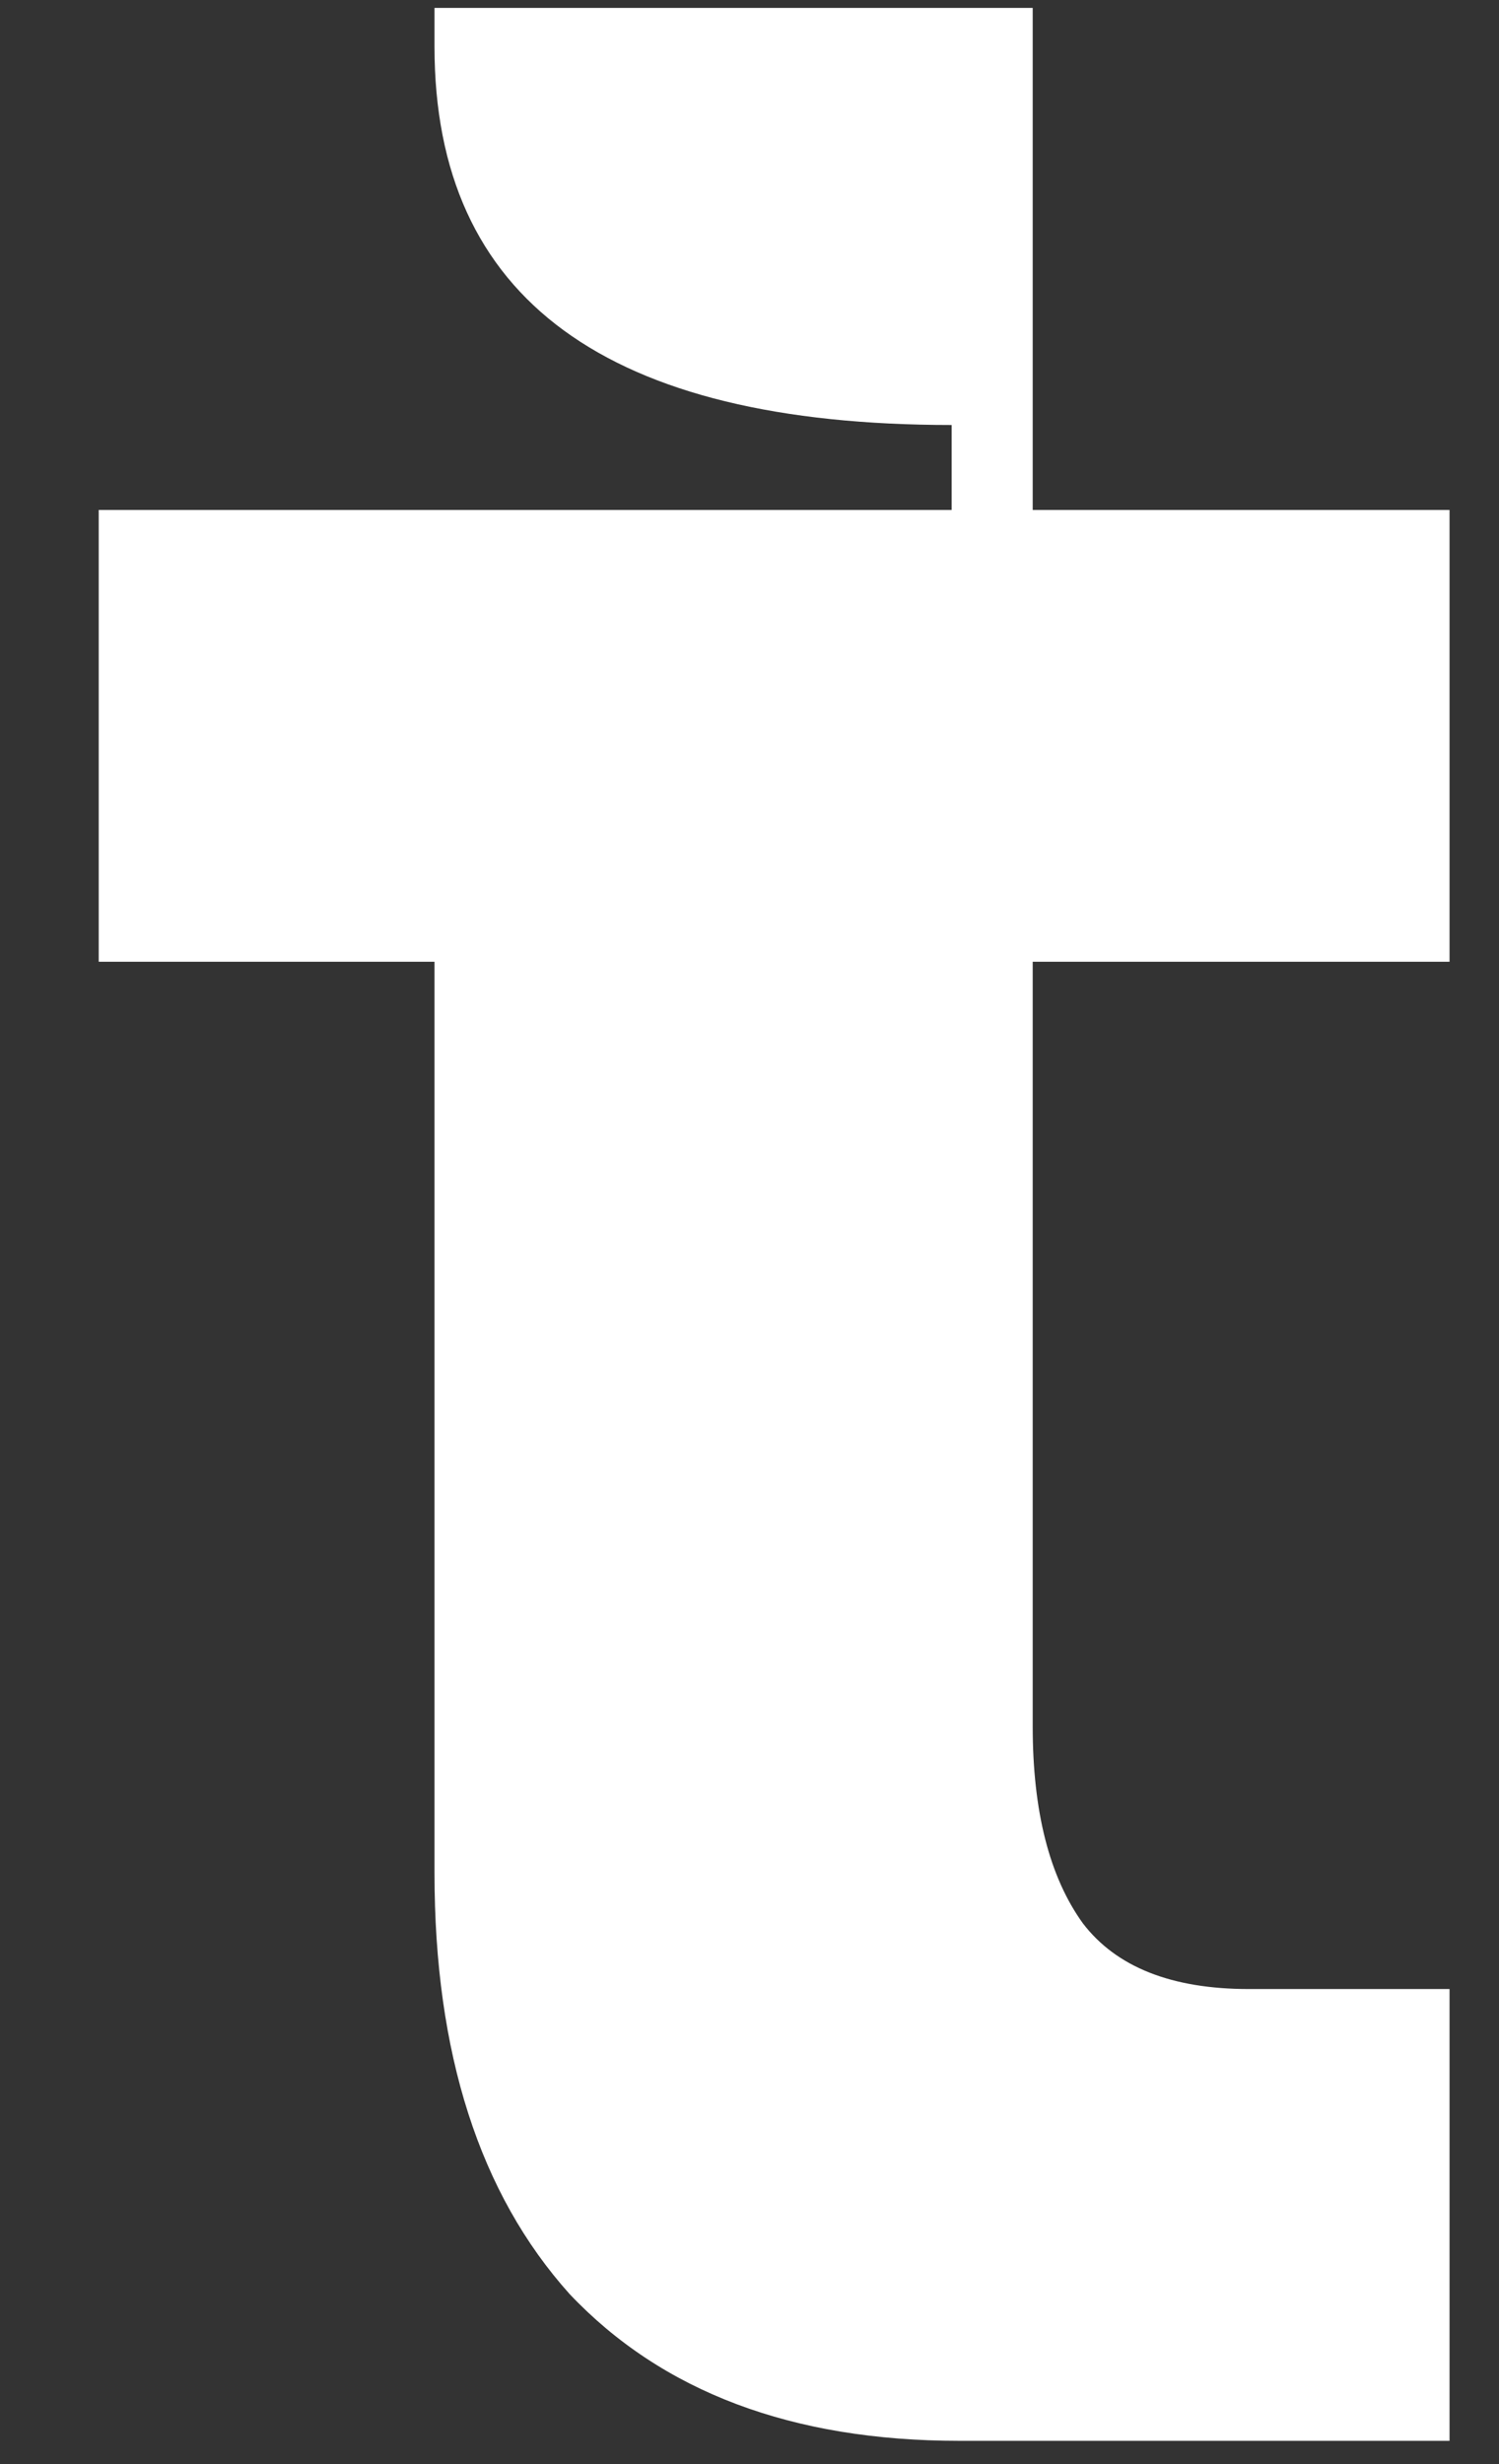 <svg width="14" height="23" viewBox="0 0 14 23" fill="none" xmlns="http://www.w3.org/2000/svg">
<rect x="0" y="0" width="14" height="23" fill="#333333" stroke="none"/>
<path d="M8.96 22.783C7.398 22.783 6.185 22.326 5.32 21.413C4.479 20.476 4.058 19.166 4.058 17.484V8.977H0.922V4.76H8.888V3.967C5.668 3.967 4.058 2.79 4.058 0.435V0.074H9.645V4.76H13.538V8.977H9.645V16.114C9.645 16.907 9.801 17.52 10.114 17.953C10.426 18.361 10.943 18.566 11.664 18.566H13.538V22.783H8.96Z" fill="white"/>
</svg>
